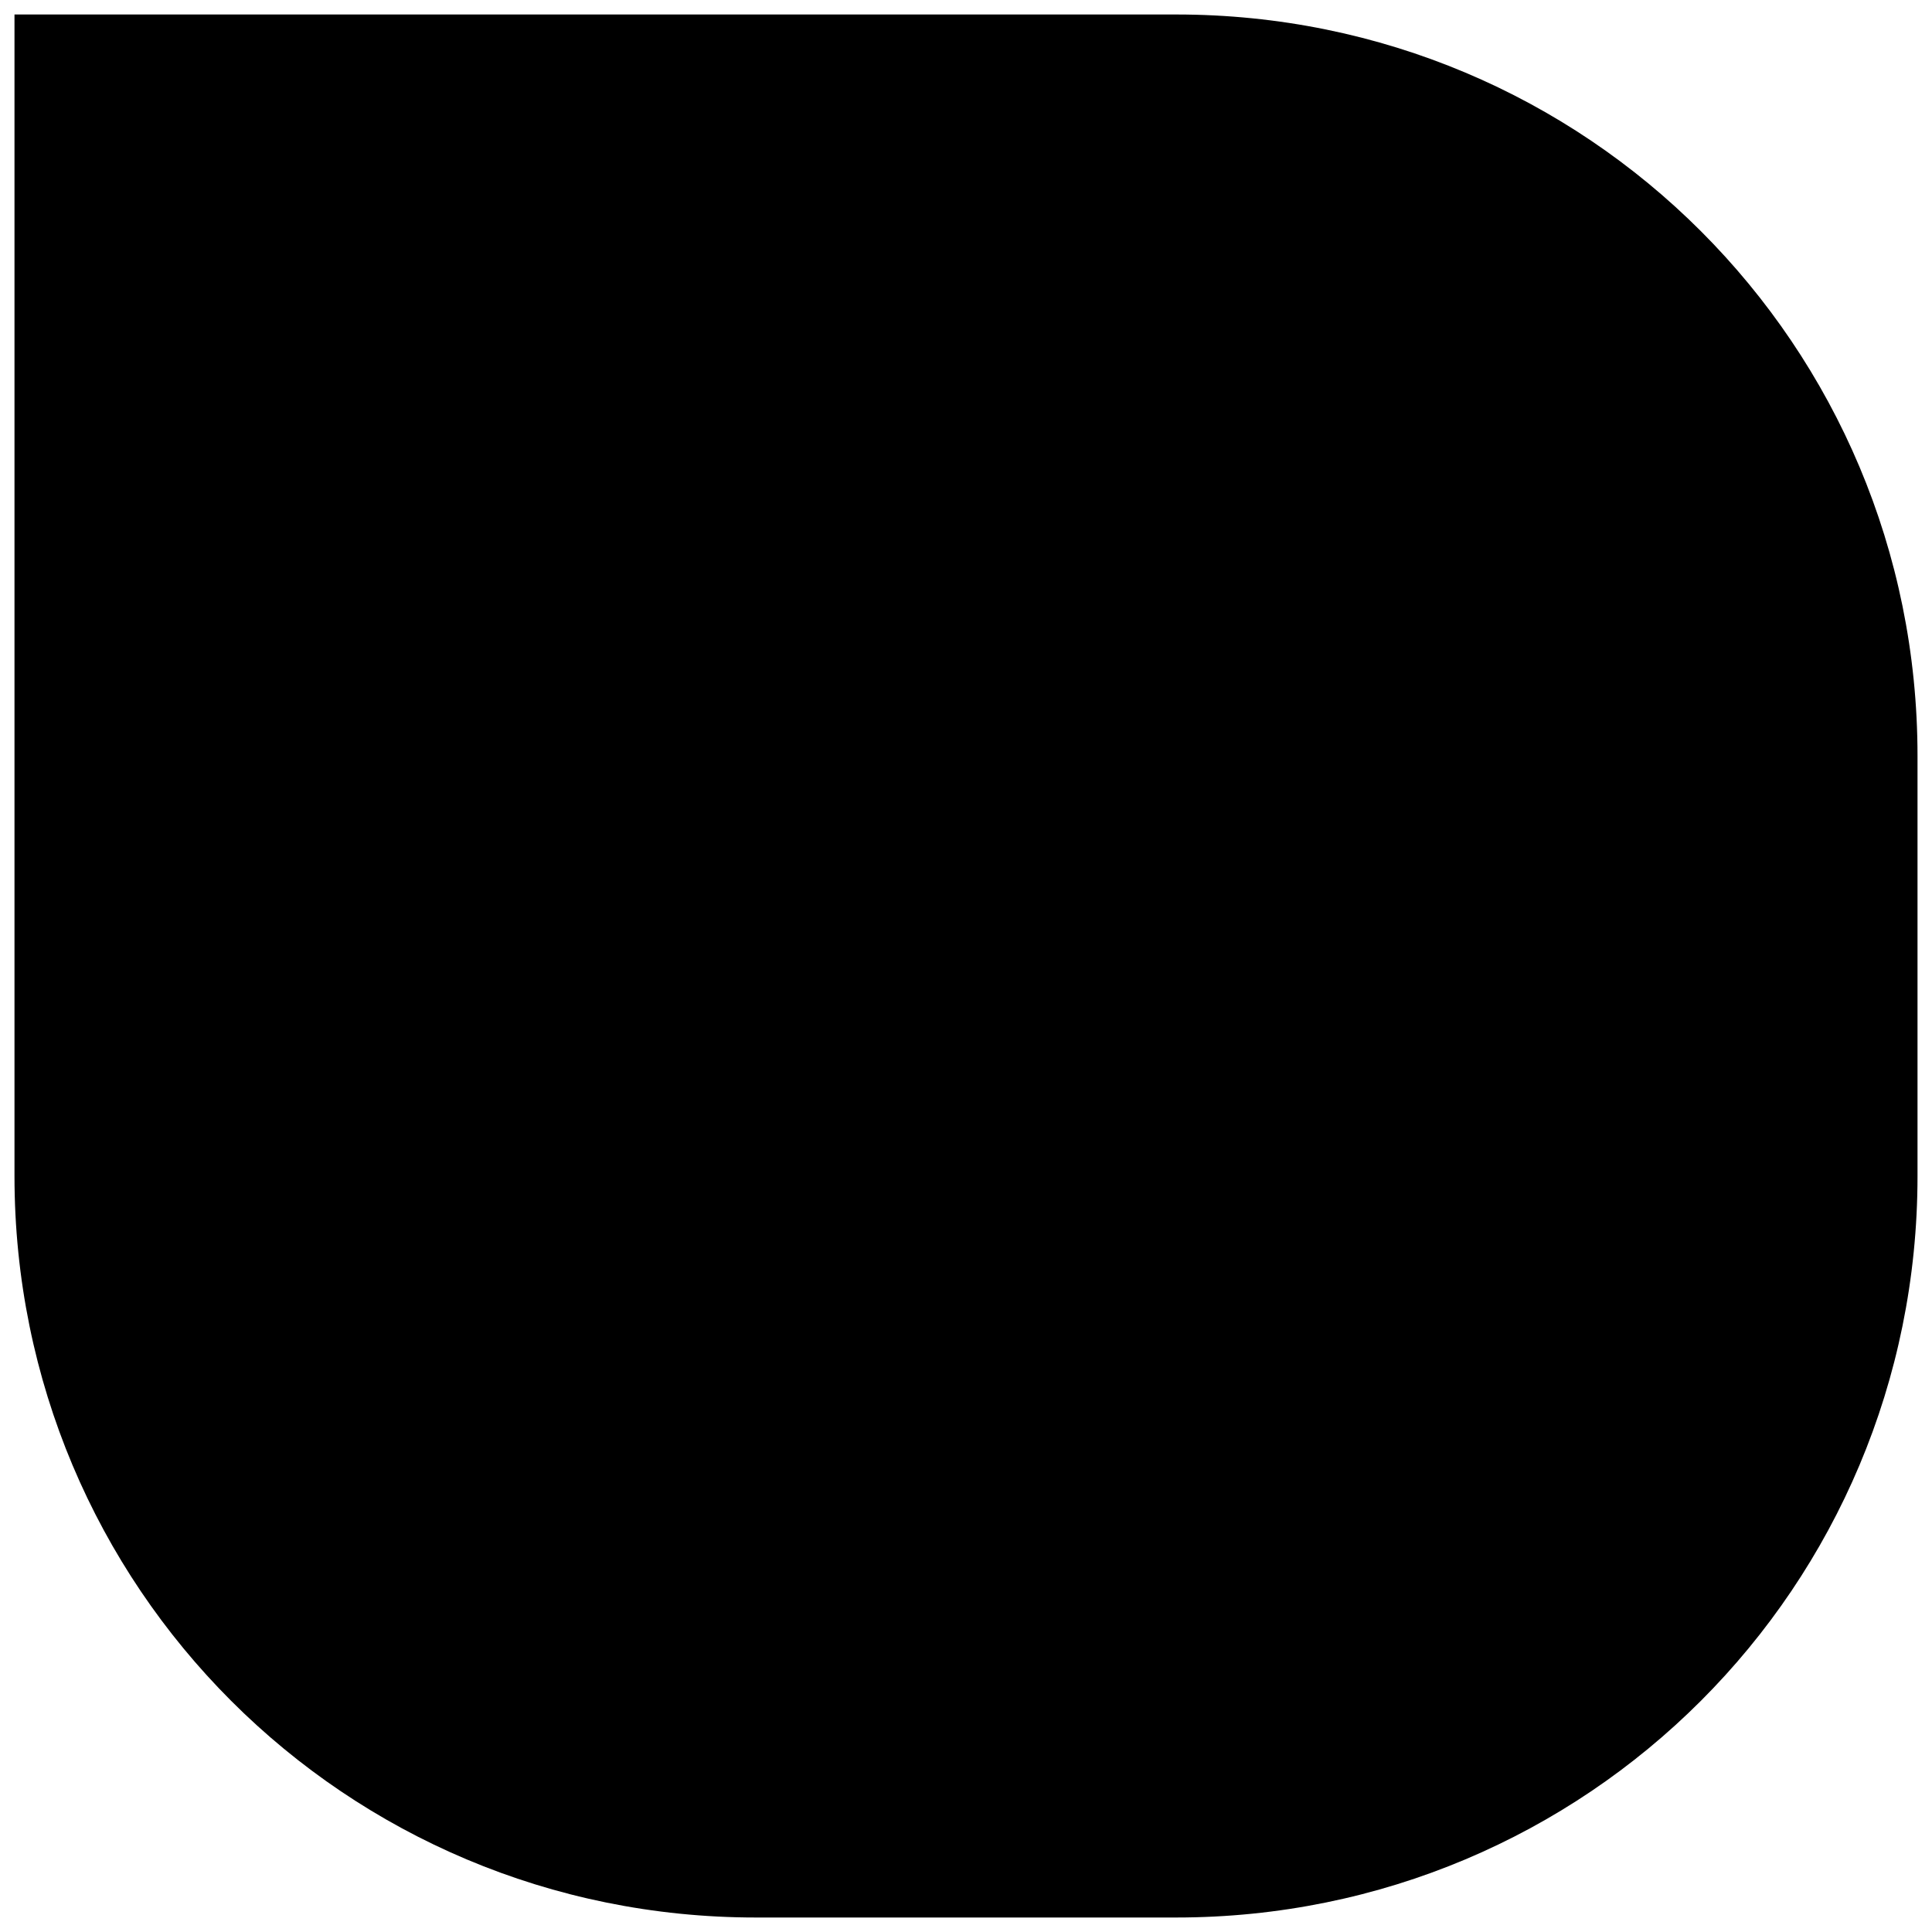 <?xml version="1.0" encoding="utf-8"?>
<!-- Generator: Adobe Illustrator 16.0.0, SVG Export Plug-In . SVG Version: 6.00 Build 0)  -->
<!DOCTYPE svg PUBLIC "-//W3C//DTD SVG 1.1//EN" "http://www.w3.org/Graphics/SVG/1.1/DTD/svg11.dtd">
<svg version="1.1"
	 id="svg2928" xmlns:inkscape="http://www.inkscape.org/namespaces/inkscape" xmlns:sodipodi="http://sodipodi.sourceforge.net/DTD/sodipodi-0.dtd" xmlns:ns1="http://sozi.baierouge.fr" xmlns:rdf="http://www.w3.org/1999/02/22-rdf-syntax-ns#" xmlns:dc="http://purl.org/dc/elements/1.1/" xmlns:svg="http://www.w3.org/2000/svg" xmlns:cc="http://creativecommons.org/ns#" inkscape:output_extension="org.inkscape.output.svg.inkscape" inkscape:version="0.46" sodipodi:docname="shape_more_rounded_three_corners.svg" sodipodi:version="0.32"
	 xmlns="http://www.w3.org/2000/svg" xmlns:xlink="http://www.w3.org/1999/xlink" x="0px" y="0px" width="400px" height="400px"
	 viewBox="106 196 400 400" enable-background="new 106 196 400 400" xml:space="preserve">
<sodipodi:namedview  id="base" inkscape:cy="385.68644" bordercolor="#666666" inkscape:zoom="0.35" pagecolor="#ffffff" borderopacity="1.0" inkscape:cx="350" showgrid="false" inkscape:window-width="640" inkscape:pageopacity="0.0" inkscape:window-x="632" inkscape:window-y="38" inkscape:document-units="px" inkscape:current-layer="layer1" inkscape:pageshadow="2" inkscape:window-height="773">
	</sodipodi:namedview>
<g id="layer1" transform="translate(-290.21 -438.89)" inkscape:label="Capa 1" inkscape:groupmode="layer">
	<path id="rect2872" sodipodi:nodetypes="cccccccc" d="M399.21,637.89v240.514c0,85.034,68.467,153.486,153.486,153.486h87.028
		c85.034,0,153.486-68.452,153.486-153.486v-87.028c0-85.034-68.452-153.486-153.486-153.486H399.21L399.21,637.89z"/>
</g>
</svg>
